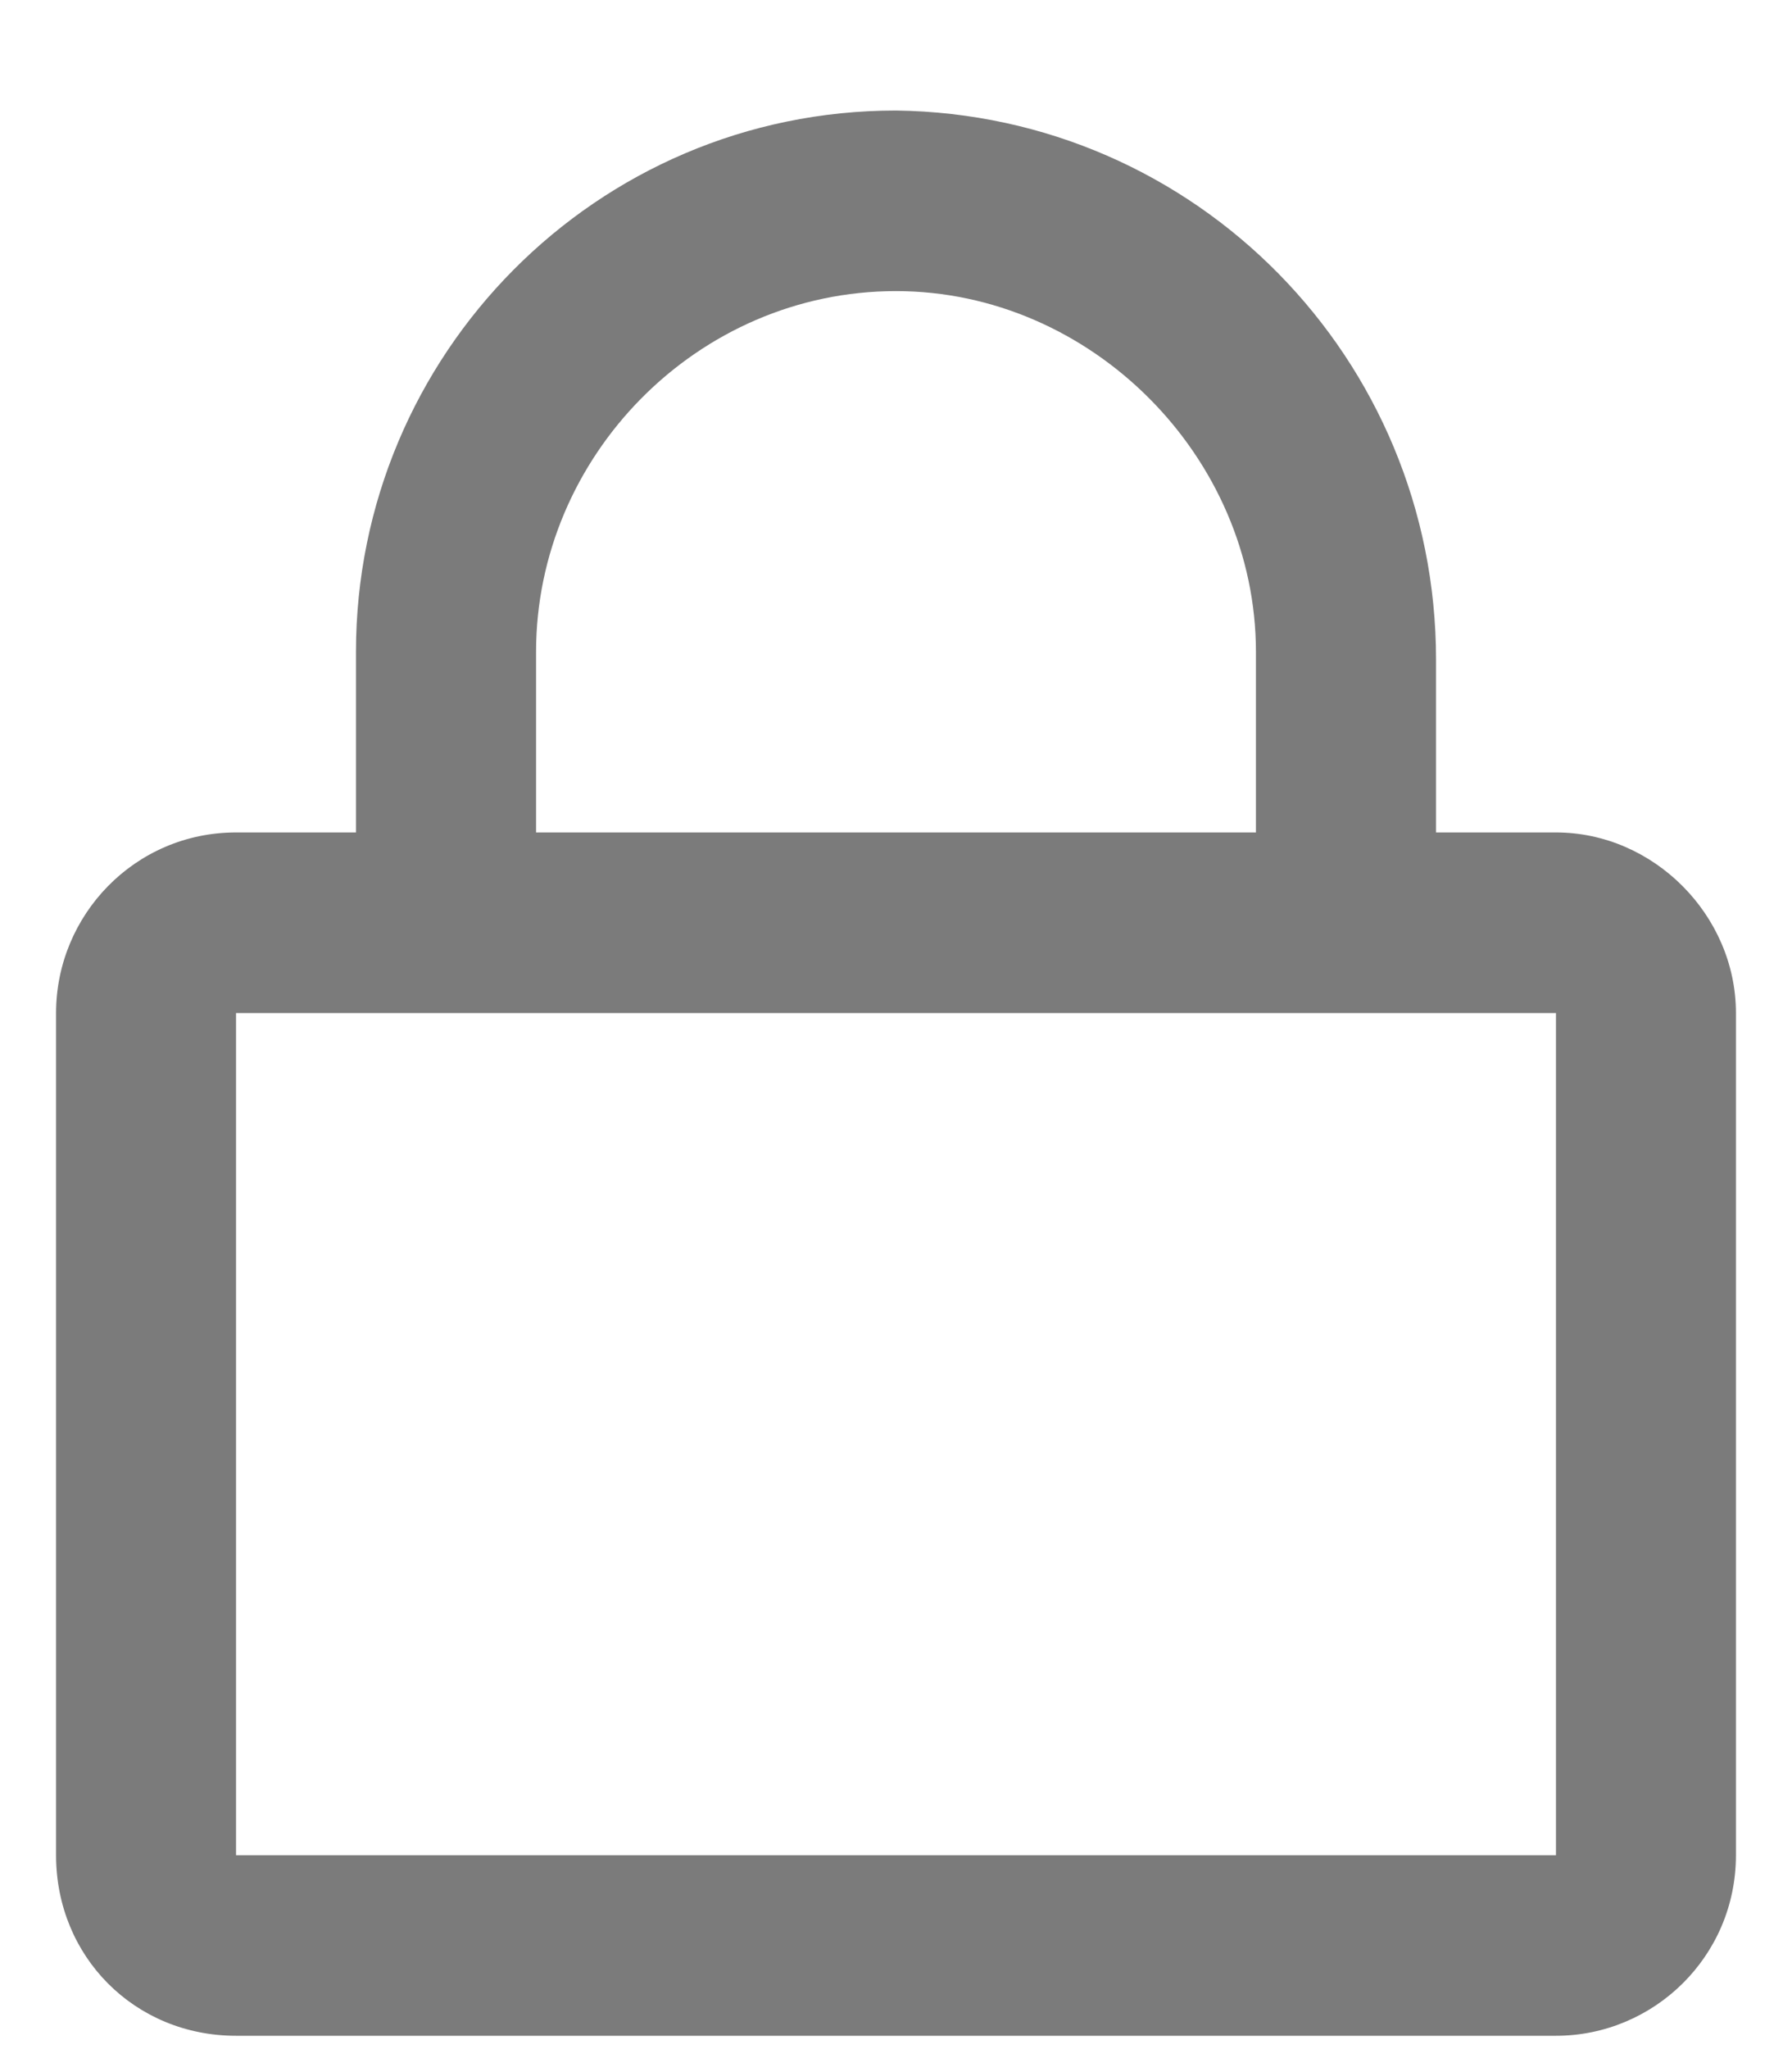 <svg width="14" height="16" viewBox="0 0 14 16" fill="none" xmlns="http://www.w3.org/2000/svg">
<path d="M12.156 6.5H11.219V5.15C11.219 2.801 9.344 0.893 7 0.863C4.656 0.863 2.781 2.772 2.781 5.091V6.5H1.844C1.053 6.5 0.438 7.146 0.438 7.91V14.486C0.438 15.279 1.053 15.896 1.844 15.896H12.156C12.918 15.896 13.562 15.279 13.562 14.486V7.91C13.562 7.146 12.918 6.5 12.156 6.5ZM4.188 5.091C4.188 3.564 5.447 2.273 7 2.273C8.523 2.273 9.812 3.564 9.812 5.091V6.5H4.188V5.091ZM12.156 14.486H1.844V7.91H12.156V14.486Z" fill="#7B7B7B"/>
</svg>
